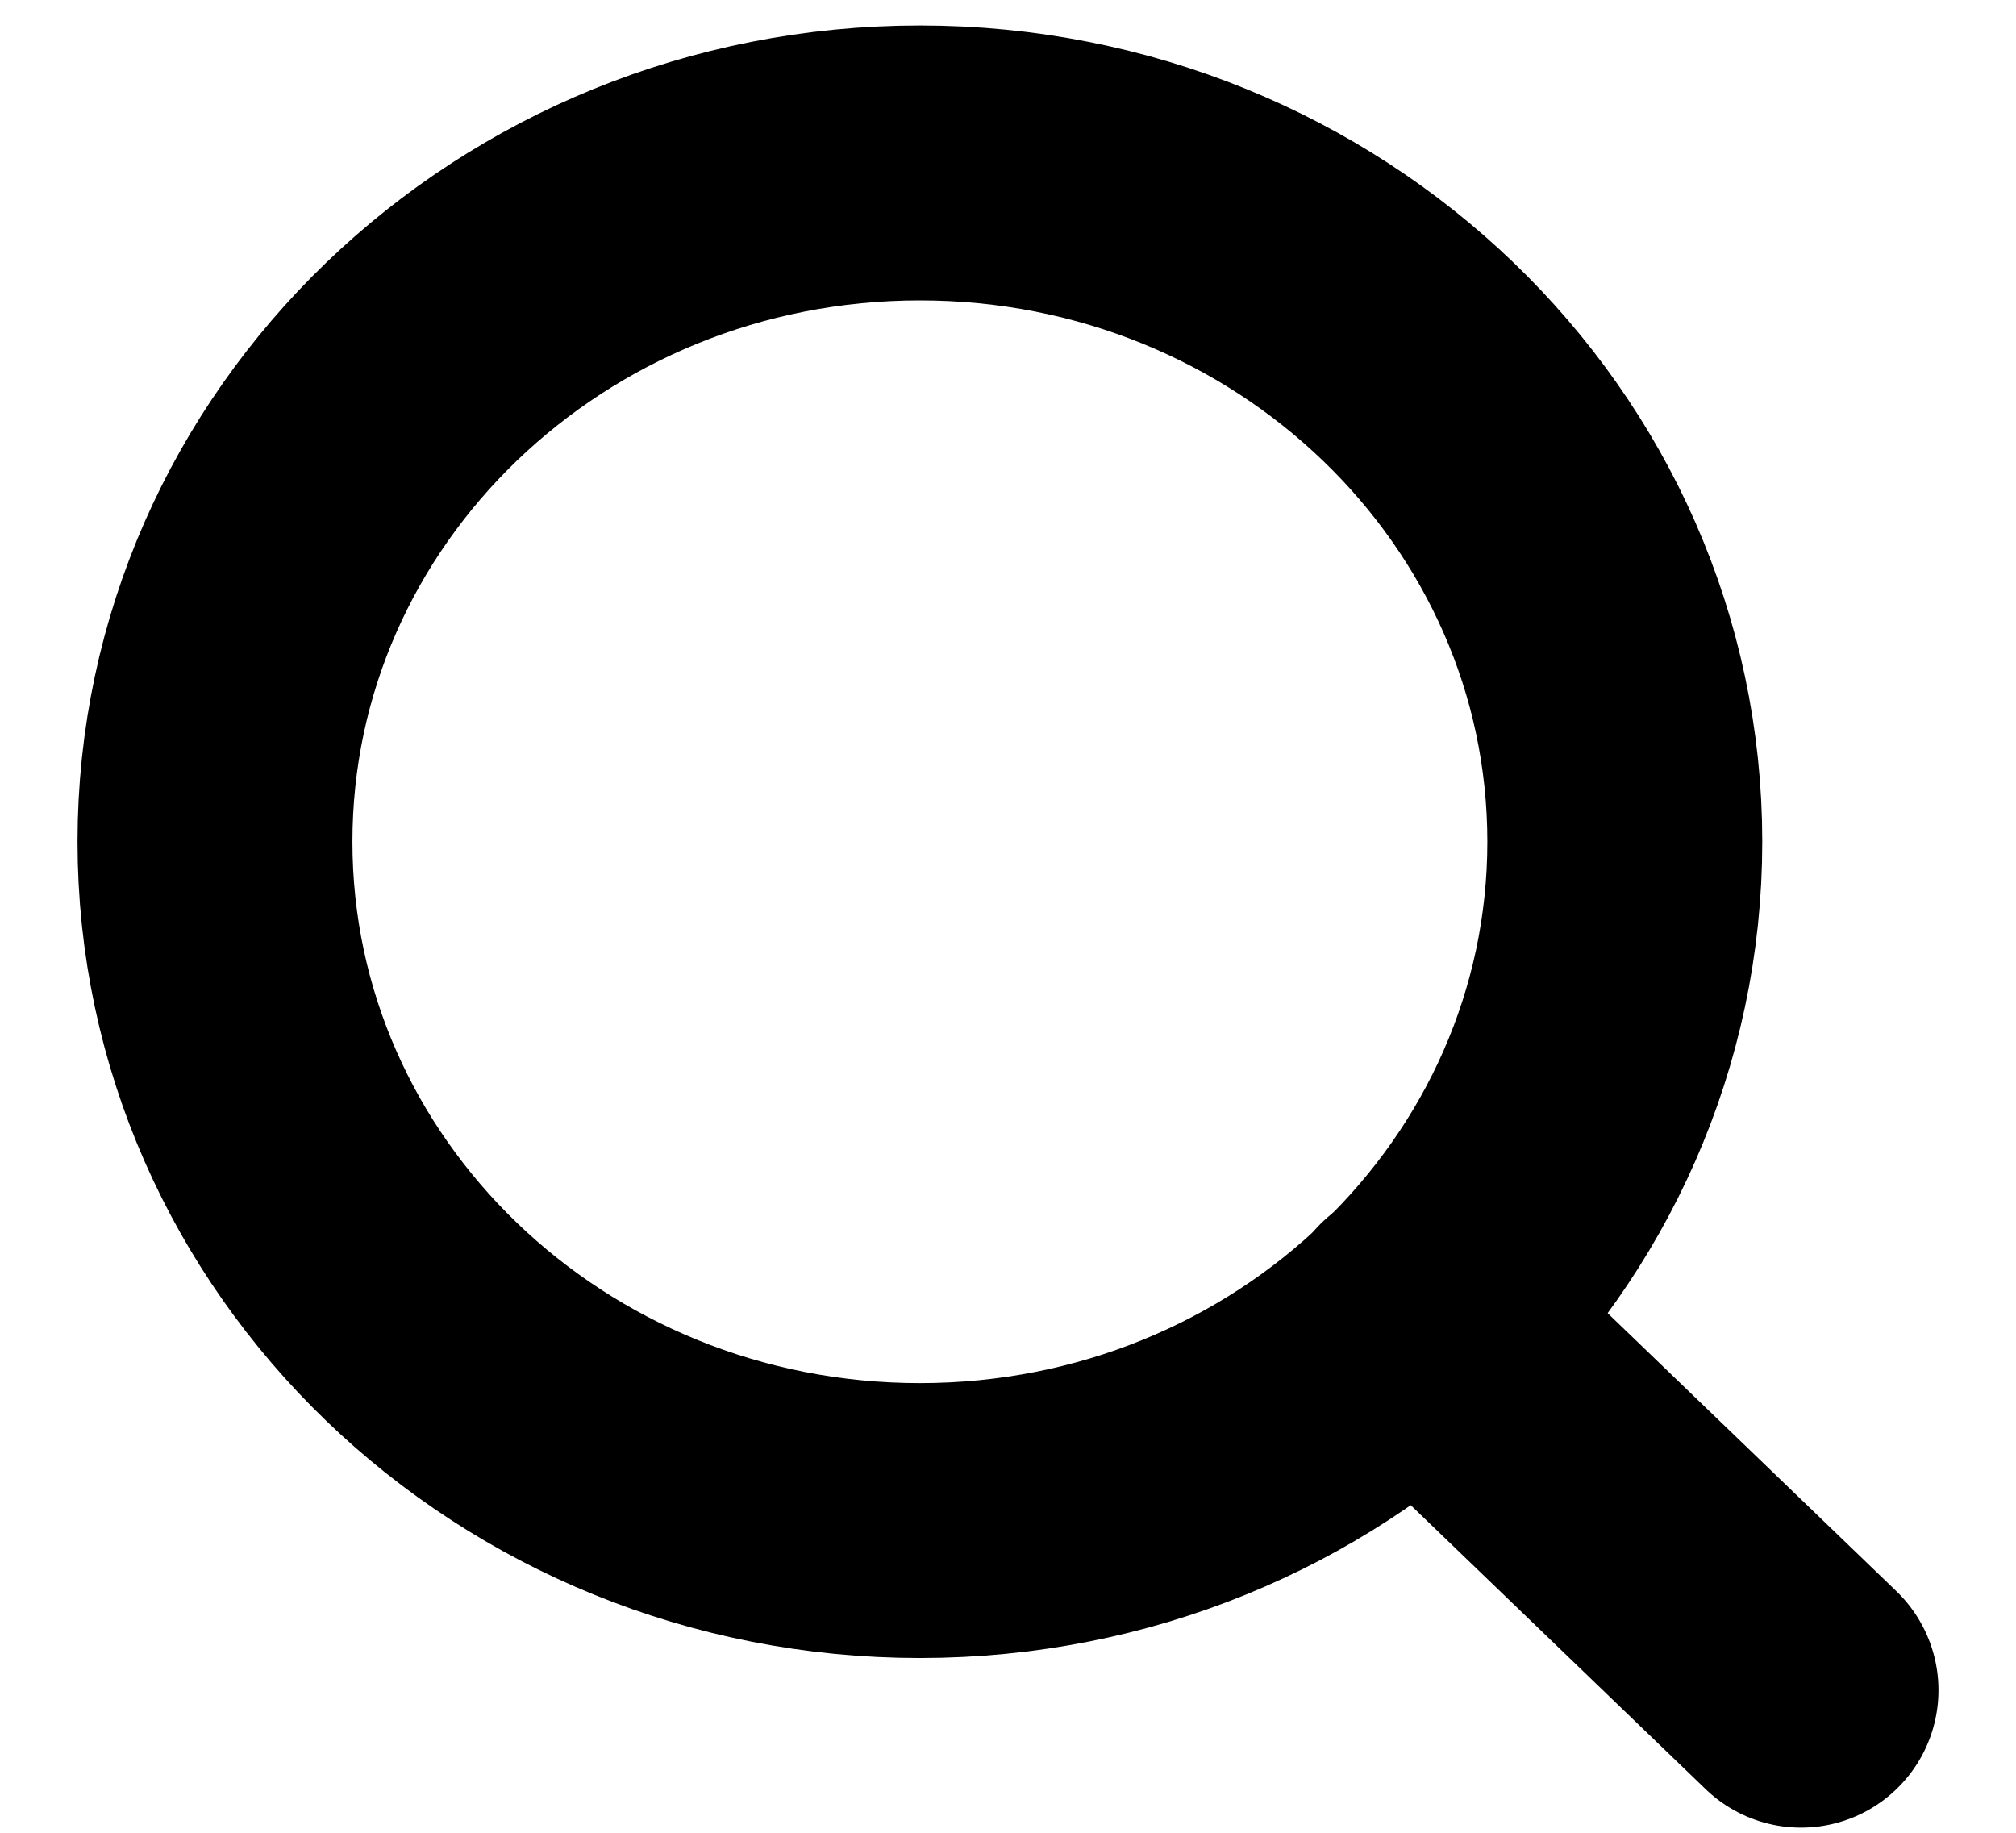 <svg width="22" height="20" viewBox="0 0 22 20" fill="none" xmlns="http://www.w3.org/2000/svg">
<path d="M10.039 16.593C14.287 16.593 17.731 13.276 17.731 9.185C17.731 5.094 14.287 1.778 10.039 1.778C5.79 1.778 2.346 5.094 2.346 9.185C2.346 13.276 5.79 16.593 10.039 16.593Z" stroke="currentColor" stroke-width="3" stroke-linecap="round" stroke-linejoin="round"/>
<path d="M19.654 18.444L15.471 14.416" stroke="currentColor" stroke-width="3" stroke-linecap="round" stroke-linejoin="round"/>
</svg>

